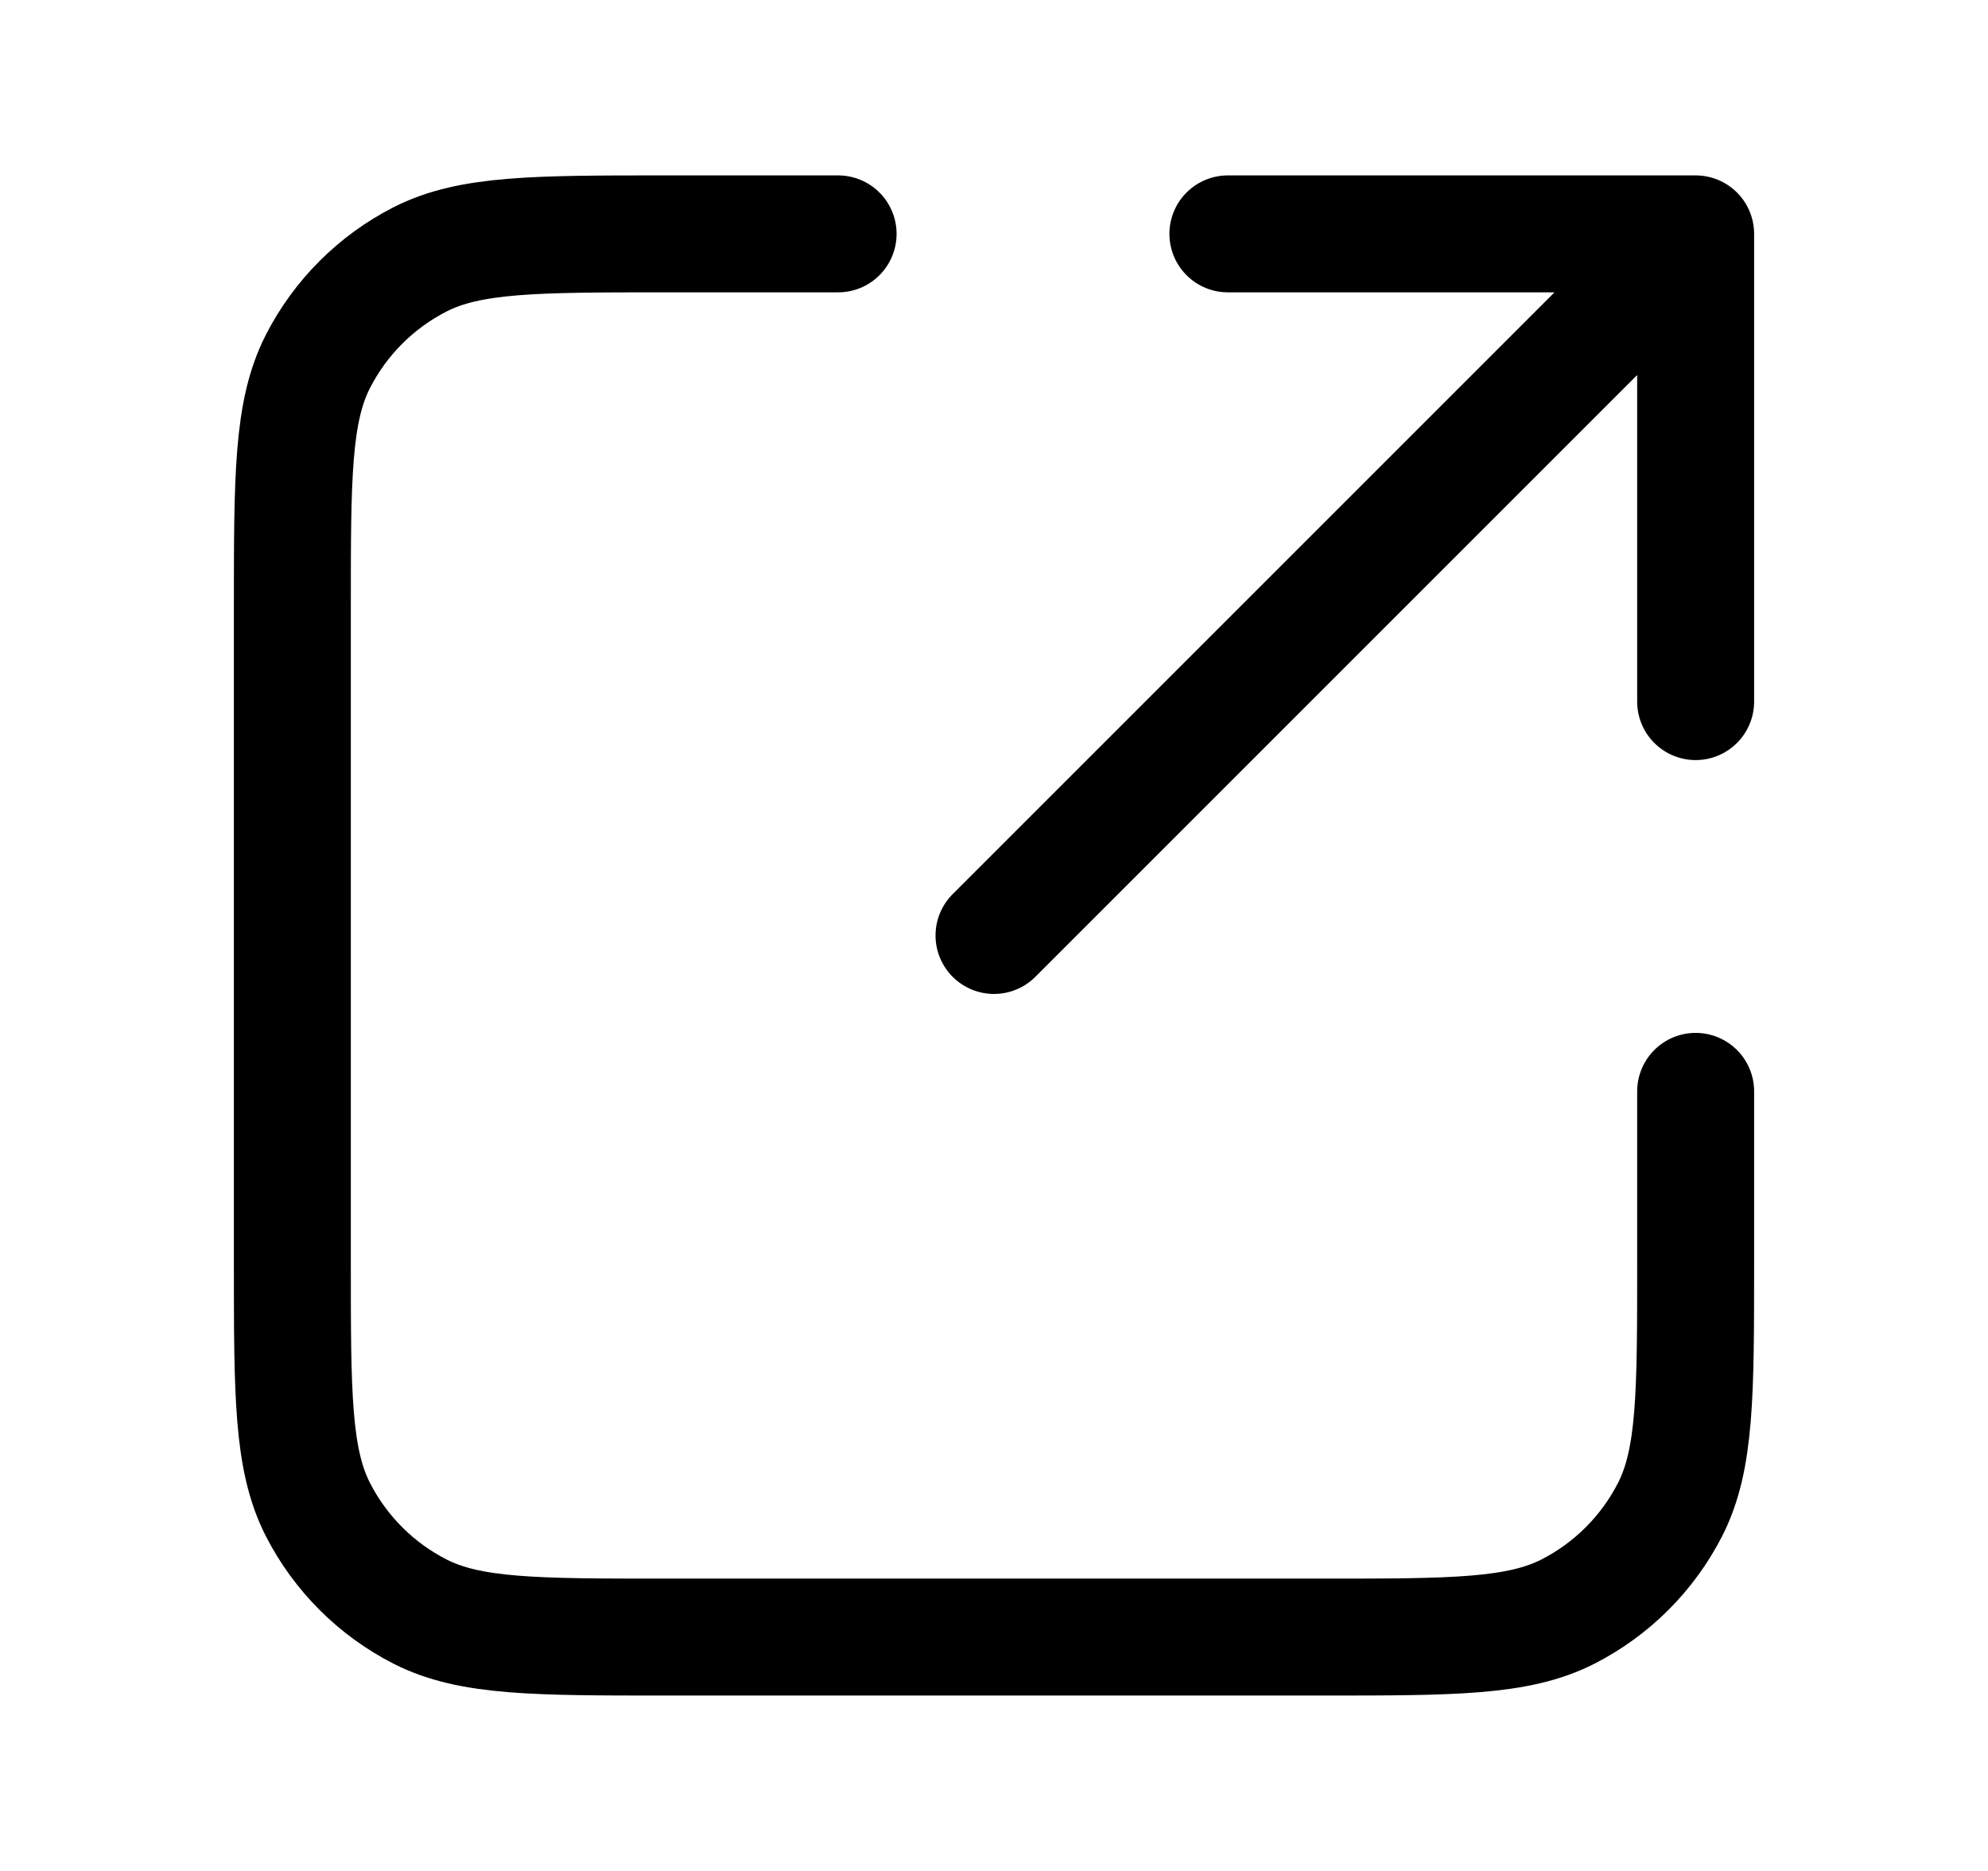 <svg viewBox="0 0 17 16" fill="none" xmlns="http://www.w3.org/2000/svg">
  <path
    d="M14.5 6L14.5 2M14.5 2H10.5M14.5 2L8.5 8M7.167 2H5.7C4.58 2 4.02 2 3.592 2.218C3.216 2.41 2.91 2.716 2.718 3.092C2.5 3.52 2.5 4.08 2.5 5.2V10.8C2.5 11.92 2.5 12.48 2.718 12.908C2.91 13.284 3.216 13.59 3.592 13.782C4.02 14 4.58 14 5.7 14H11.3C12.42 14 12.98 14 13.408 13.782C13.784 13.59 14.09 13.284 14.282 12.908C14.5 12.48 14.5 11.92 14.5 10.8V9.333"
    stroke="currentColor"
    stroke-linecap="round"
    stroke-linejoin="round"
  />
</svg>
